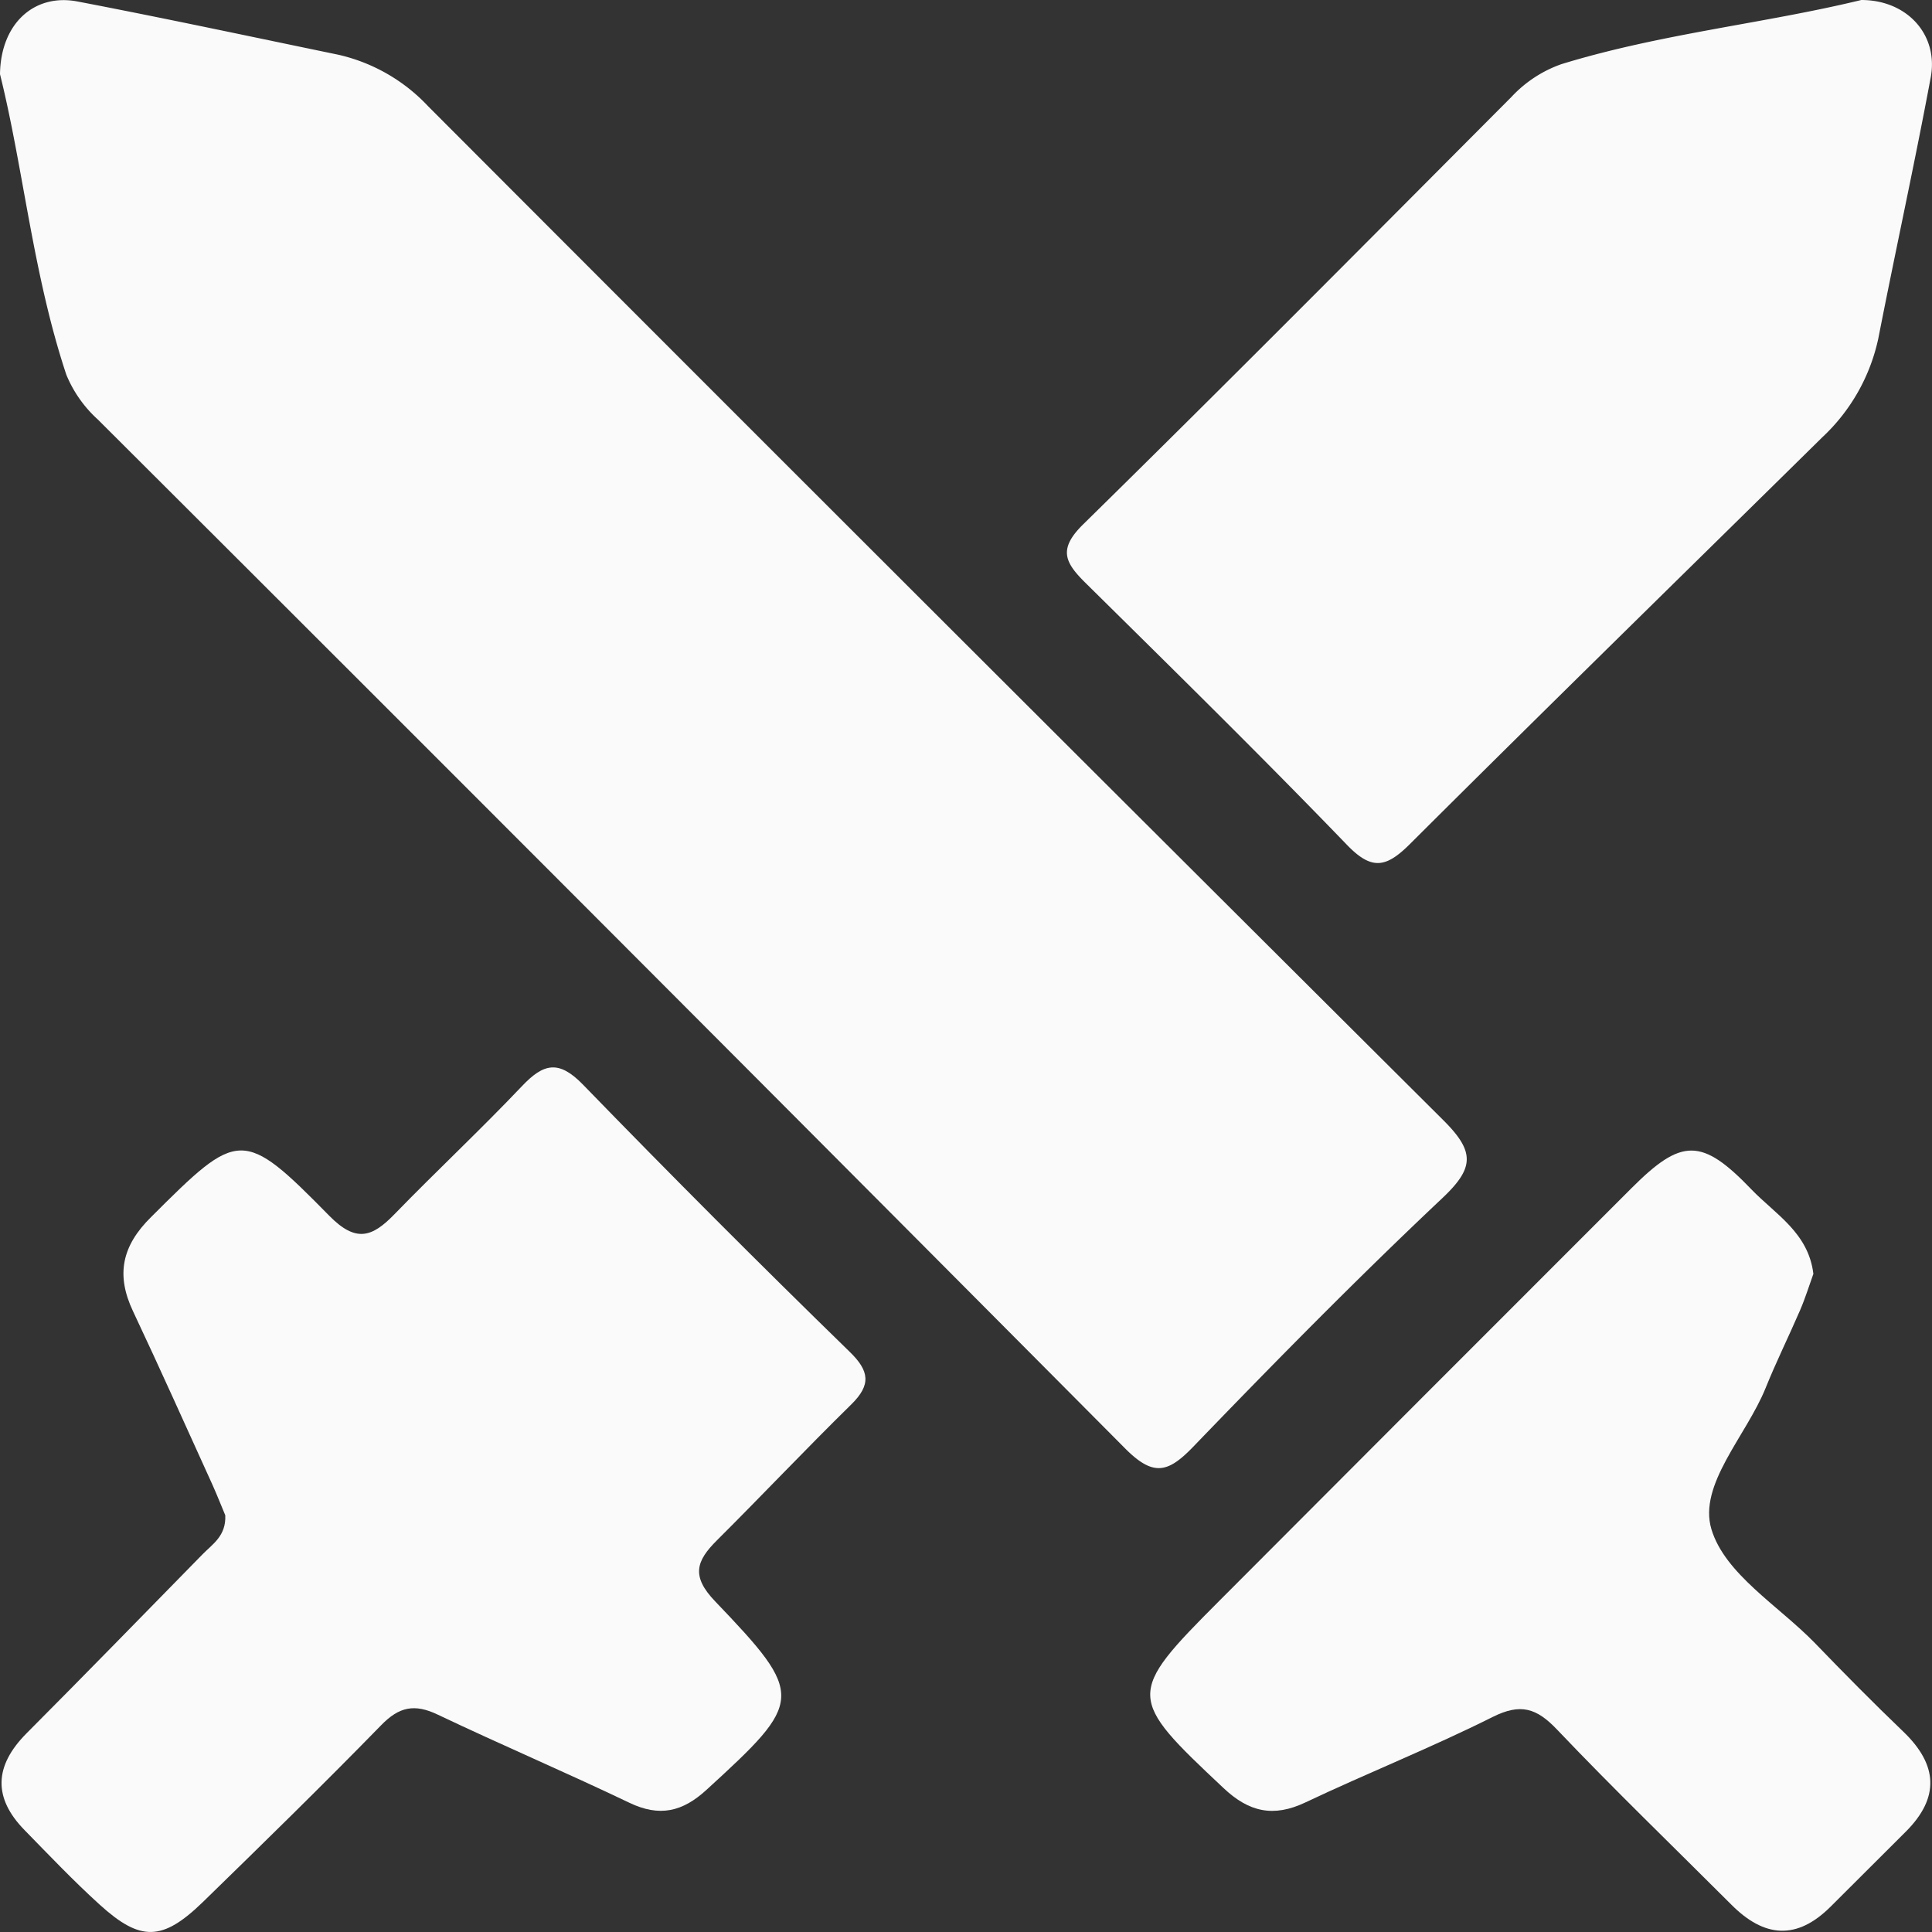 <svg id="Capa_1" data-name="Capa 1" xmlns="http://www.w3.org/2000/svg" viewBox="0 0 200 200"><rect x="0" y="0" width="200" height="200" fill="#333333" stroke="none"/><defs><style>.cls-1{fill:#fafafa;}</style></defs><title>Mesa de trabajo 2 copia 10iconos</title><path class="cls-1" d="M0,7.68C.07,2.41,3.57-.69,8,.15,17,1.87,26,3.8,35,5.66A18.3,18.3,0,0,1,44.32,11Q96.78,63.56,149.39,115.94c3.29,3.27,3.26,4.94-.08,8.09-8.84,8.33-17.37,17-25.81,25.76-2.6,2.69-4.11,3.07-7,.18Q63.43,96.59,10.12,43.42A12.85,12.85,0,0,1,6.87,38.8C3.41,28.4,2.43,17.45,0,7.68Z"/><path class="cls-1" d="M23.32,156.86c-.38-.9-.81-2-1.31-3.12-2.73-6-5.41-12-8.24-18C12,132,12.59,129,15.63,126c9.08-9.07,9.47-9.29,18.47-.13,2.76,2.8,4.43,2.2,6.73-.17,4.35-4.48,8.92-8.75,13.22-13.28,2.23-2.35,3.8-2.71,6.29-.15q13.59,14,27.6,27.65c2.07,2,2.26,3.43.18,5.47-4.71,4.62-9.24,9.42-13.91,14.07-2.15,2.14-2.68,3.71-.17,6.32,9.34,9.76,9.16,10.3-.89,19.49-2.49,2.29-4.87,2.85-8,1.35-6.56-3.14-13.27-6-19.83-9.12-2.4-1.15-4-.83-5.87,1.1C33.41,184.79,27.2,190.86,21,196.9c-4.19,4.06-6.45,4.11-10.69.26-2.69-2.44-5.21-5.09-7.76-7.7-3.28-3.35-3.15-6.64.17-10,6.12-6.14,12.17-12.36,18.25-18.56C22,159.84,23.42,159,23.32,156.86Z"/><path class="cls-1" d="M192.68,0c4.79,0,8,3.64,7.19,8-1.68,9-3.66,18-5.42,27a19.61,19.61,0,0,1-5.81,10.27c-14.21,14-28.54,28-42.68,42.1-2.52,2.51-4,2.74-6.61,0-8.81-9.13-17.84-18-26.89-26.94-2.21-2.17-3-3.55-.29-6.19,14.88-14.61,29.57-29.43,44.29-44.2a12.89,12.89,0,0,1,5.18-3.4C171.92,3.48,182.69,2.43,192.68,0Z"/><path class="cls-1" d="M187.72,131.87c-.42,1.16-.83,2.49-1.37,3.75-1.17,2.71-2.48,5.35-3.58,8.08-2,4.94-7,10-5.6,14.62s6.92,7.89,10.67,11.73c3,3.11,6.07,6.22,9.2,9.22,3.56,3.42,3.78,6.81.25,10.34-2.57,2.58-5.17,5.14-7.74,7.72-3.53,3.55-6.92,3.28-10.36-.2-6-6-12.14-11.92-18-18.08-2.12-2.23-3.77-2.76-6.67-1.31-6.35,3.18-13,5.82-19.39,8.85-3.3,1.56-5.83,1-8.46-1.48-10-9.39-10.11-9.71-.46-19.38q21.33-21.39,42.7-42.75c5.17-5.17,7.26-5.21,12.4.15C183.77,125.69,187.21,127.61,187.72,131.87Z"/></svg>